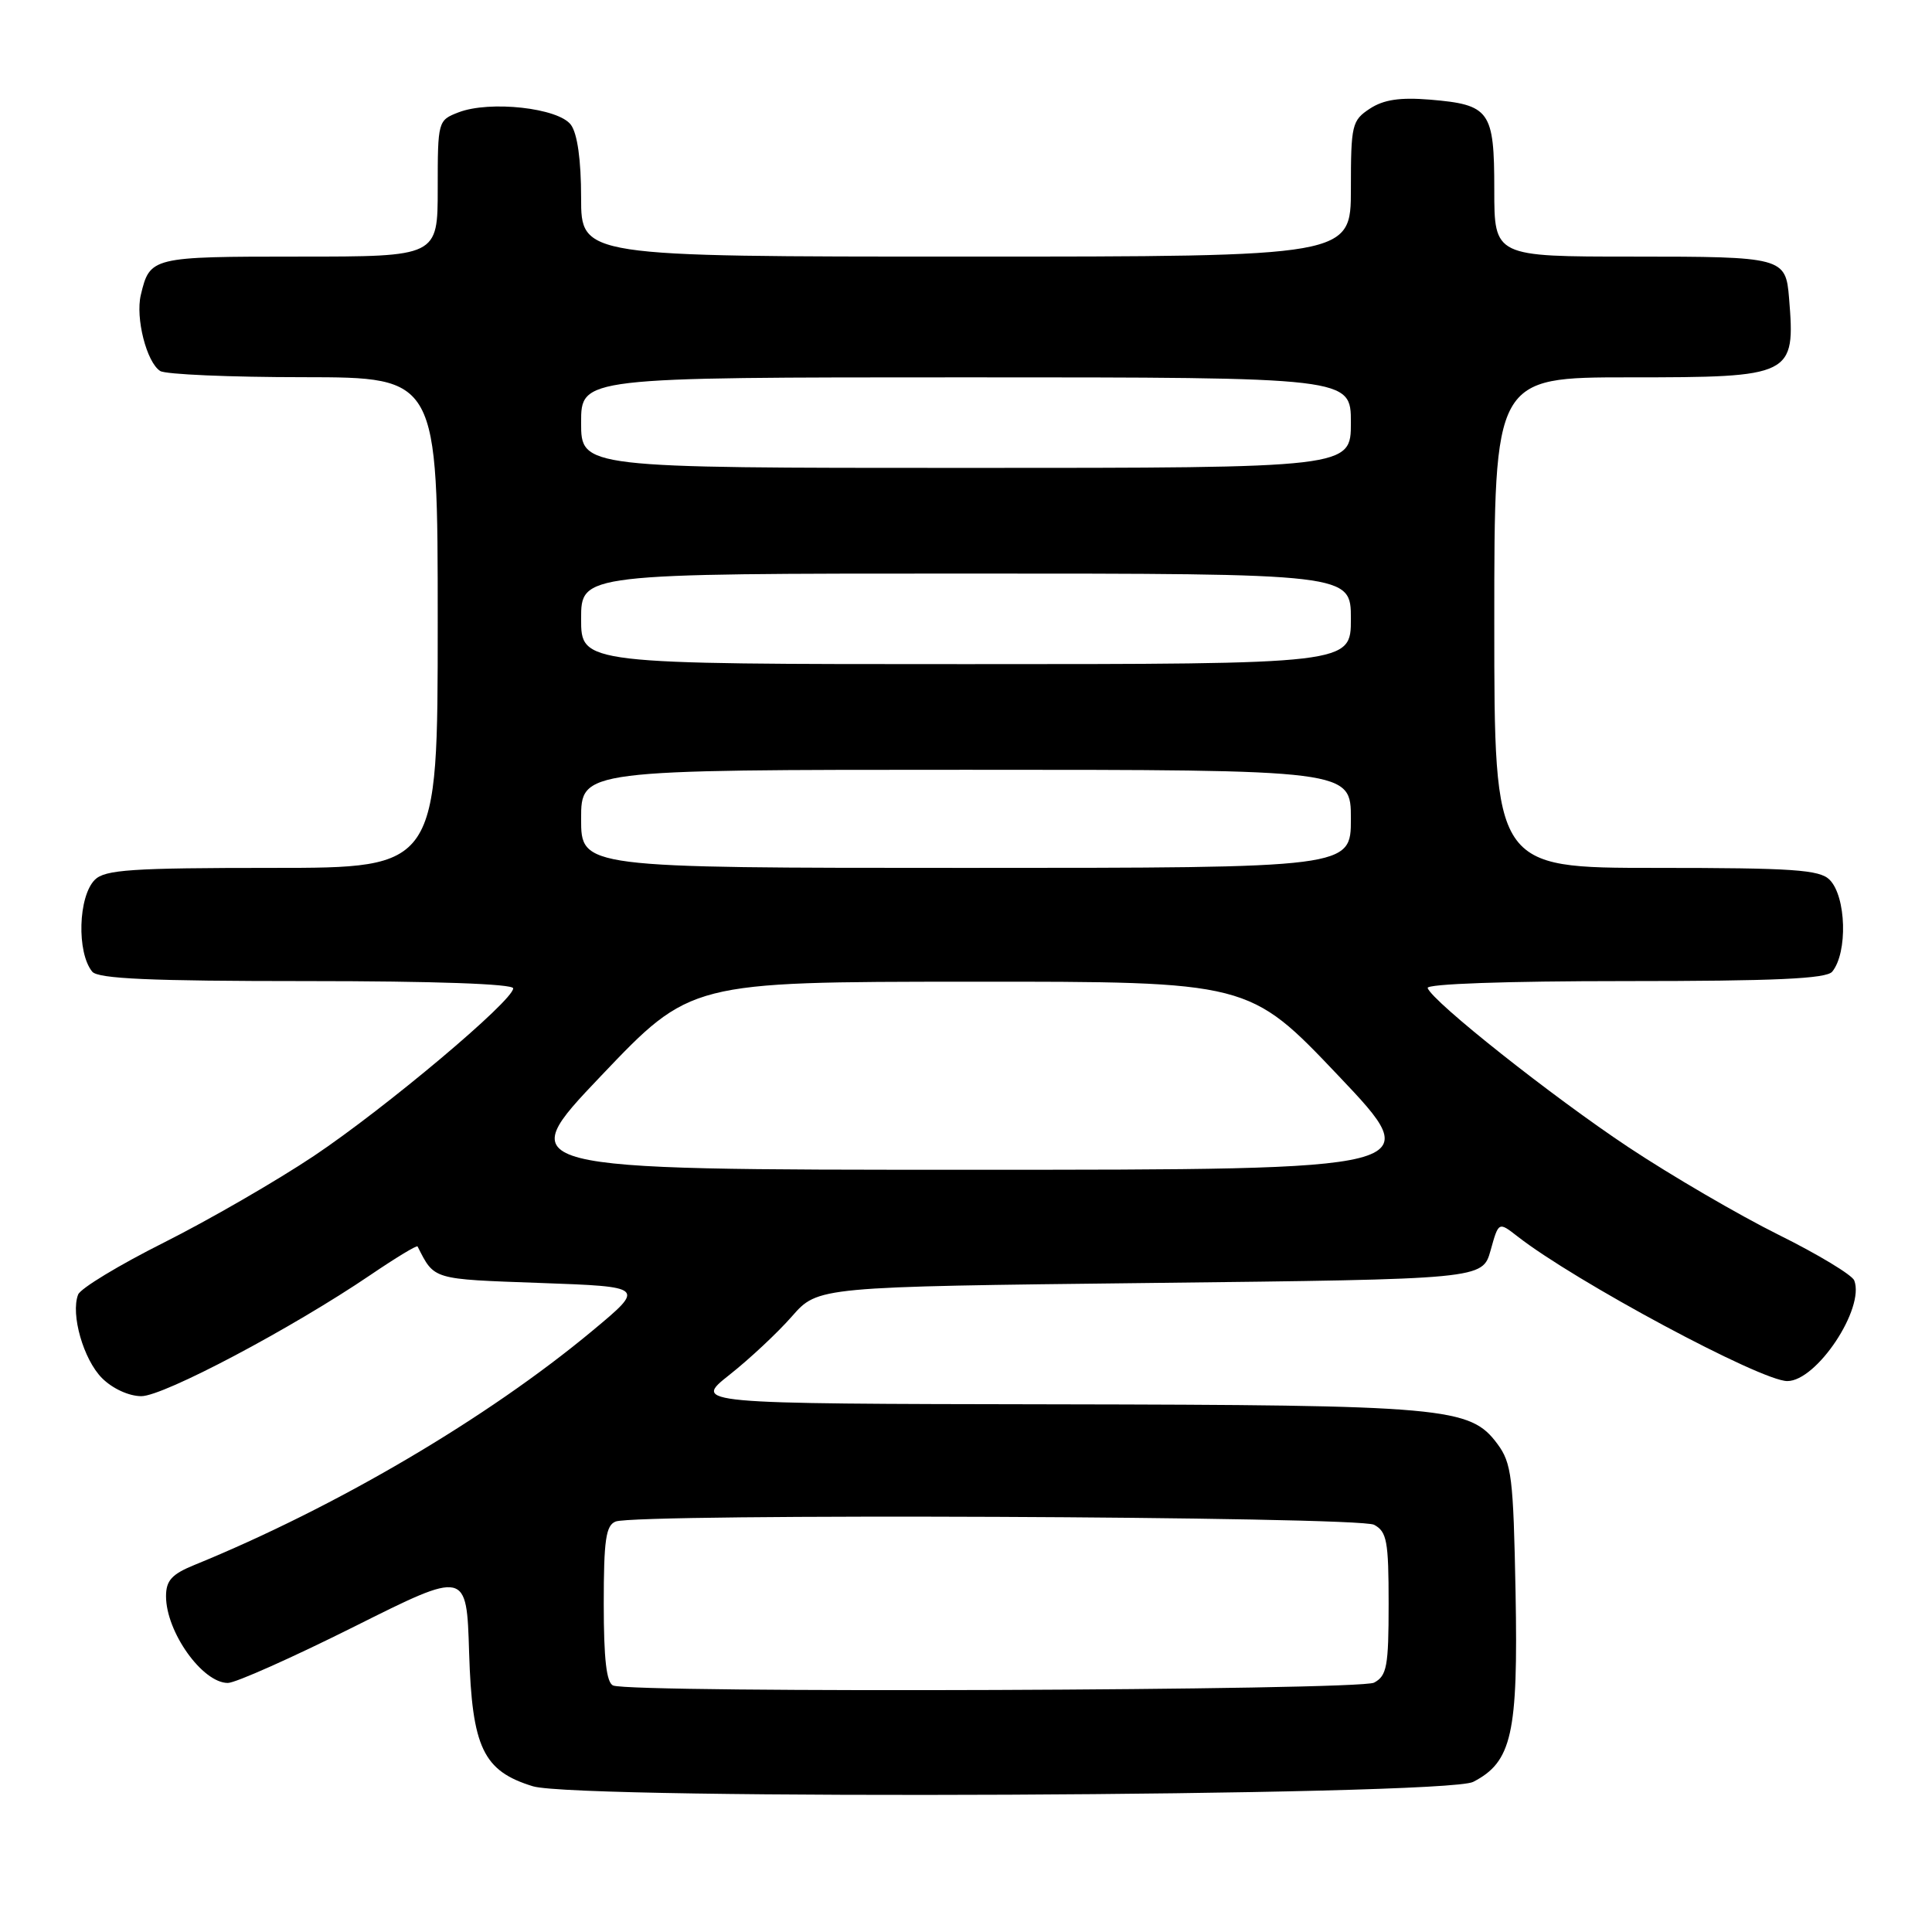 <?xml version="1.0" encoding="UTF-8" standalone="no"?>
<!DOCTYPE svg PUBLIC "-//W3C//DTD SVG 1.1//EN" "http://www.w3.org/Graphics/SVG/1.1/DTD/svg11.dtd" >
<svg xmlns="http://www.w3.org/2000/svg" xmlns:xlink="http://www.w3.org/1999/xlink" version="1.1" viewBox="0 0 256 256">
 <g >
 <path fill="currentColor"
d=" M 195.20 236.11 C 200.33 233.47 201.17 229.76 200.82 211.03 C 200.53 195.73 200.30 193.87 198.41 191.32 C 194.79 186.45 191.66 186.17 139.66 186.08 C 91.82 186.00 91.82 186.00 96.66 182.17 C 99.32 180.07 103.05 176.58 104.94 174.42 C 108.38 170.50 108.38 170.50 152.41 170.00 C 196.44 169.50 196.44 169.50 197.51 165.69 C 198.57 161.88 198.57 161.88 201.04 163.80 C 208.66 169.77 233.33 183.00 236.83 183.00 C 240.72 183.00 247.12 173.37 245.70 169.67 C 245.42 168.94 240.89 166.20 235.64 163.60 C 230.39 160.99 221.46 155.78 215.79 152.02 C 205.71 145.33 189.83 132.75 189.17 130.92 C 188.97 130.37 199.57 130.00 215.29 130.00 C 235.25 130.00 242.01 129.69 242.78 128.75 C 244.85 126.22 244.64 118.78 242.43 116.57 C 241.10 115.24 237.58 115.00 219.43 115.00 C 198.00 115.00 198.00 115.00 198.00 82.50 C 198.00 50.00 198.00 50.00 215.93 50.00 C 237.56 50.00 237.90 49.83 237.06 39.50 C 236.62 34.10 236.26 34.00 216.38 34.00 C 198.00 34.00 198.00 34.00 198.00 25.12 C 198.00 14.66 197.43 13.87 189.45 13.20 C 185.50 12.88 183.34 13.20 181.51 14.40 C 179.14 15.96 179.00 16.54 179.00 25.02 C 179.00 34.00 179.00 34.00 128.00 34.00 C 77.00 34.00 77.00 34.00 77.00 26.19 C 77.00 21.21 76.51 17.71 75.65 16.54 C 74.01 14.30 64.89 13.29 60.75 14.89 C 58.03 15.94 58.00 16.05 58.00 24.98 C 58.00 34.00 58.00 34.00 39.62 34.00 C 20.06 34.00 19.86 34.05 18.66 39.08 C 17.93 42.14 19.43 48.02 21.23 49.16 C 21.93 49.61 30.49 49.98 40.25 49.98 C 58.00 50.00 58.00 50.00 58.00 82.50 C 58.00 115.00 58.00 115.00 36.07 115.00 C 17.47 115.00 13.90 115.24 12.57 116.57 C 10.36 118.78 10.15 126.22 12.22 128.75 C 12.99 129.69 19.93 130.00 40.62 130.00 C 57.51 130.00 68.00 130.37 68.00 130.96 C 68.00 132.60 51.09 146.81 41.59 153.17 C 36.63 156.48 27.70 161.64 21.75 164.63 C 15.79 167.62 10.66 170.72 10.35 171.54 C 9.34 174.15 11.06 180.15 13.52 182.61 C 14.91 184.00 17.09 185.00 18.73 185.00 C 21.68 185.00 38.67 176.01 49.10 168.93 C 52.43 166.67 55.23 164.97 55.33 165.16 C 57.59 169.61 57.17 169.48 71.61 170.00 C 85.50 170.50 85.50 170.50 78.50 176.33 C 64.58 187.91 44.59 199.68 25.75 207.37 C 22.76 208.59 22.00 209.43 22.00 211.51 C 22.00 216.24 26.82 223.00 30.19 223.00 C 31.20 223.00 38.73 219.64 46.93 215.54 C 61.83 208.08 61.83 208.08 62.16 218.97 C 62.55 231.58 64.02 234.67 70.61 236.69 C 76.65 238.54 191.51 238.01 195.20 236.11 Z  M 81.25 223.34 C 80.36 222.98 80.00 219.84 80.00 212.52 C 80.00 204.05 80.28 202.11 81.58 201.61 C 84.44 200.51 179.98 200.92 182.07 202.04 C 183.77 202.95 184.00 204.20 184.00 212.50 C 184.00 220.80 183.77 222.05 182.07 222.96 C 180.10 224.01 83.81 224.37 81.25 223.34 Z  M 79.65 142.55 C 91.50 130.10 91.50 130.10 128.50 130.08 C 165.50 130.06 165.50 130.06 177.34 142.53 C 189.17 155.00 189.17 155.00 128.49 155.00 C 67.80 155.00 67.80 155.00 79.65 142.55 Z  M 77.00 108.50 C 77.00 102.00 77.00 102.00 128.00 102.00 C 179.00 102.00 179.00 102.00 179.00 108.50 C 179.00 115.00 179.00 115.00 128.00 115.00 C 77.00 115.00 77.00 115.00 77.00 108.50 Z  M 77.00 82.00 C 77.00 76.00 77.00 76.00 128.00 76.00 C 179.00 76.00 179.00 76.00 179.00 82.00 C 179.00 88.00 179.00 88.00 128.00 88.00 C 77.00 88.00 77.00 88.00 77.00 82.00 Z  M 77.00 56.00 C 77.00 50.00 77.00 50.00 128.00 50.00 C 179.00 50.00 179.00 50.00 179.00 56.00 C 179.00 62.00 179.00 62.00 128.00 62.00 C 77.00 62.00 77.00 62.00 77.00 56.00 Z "/>
</g>
</svg>